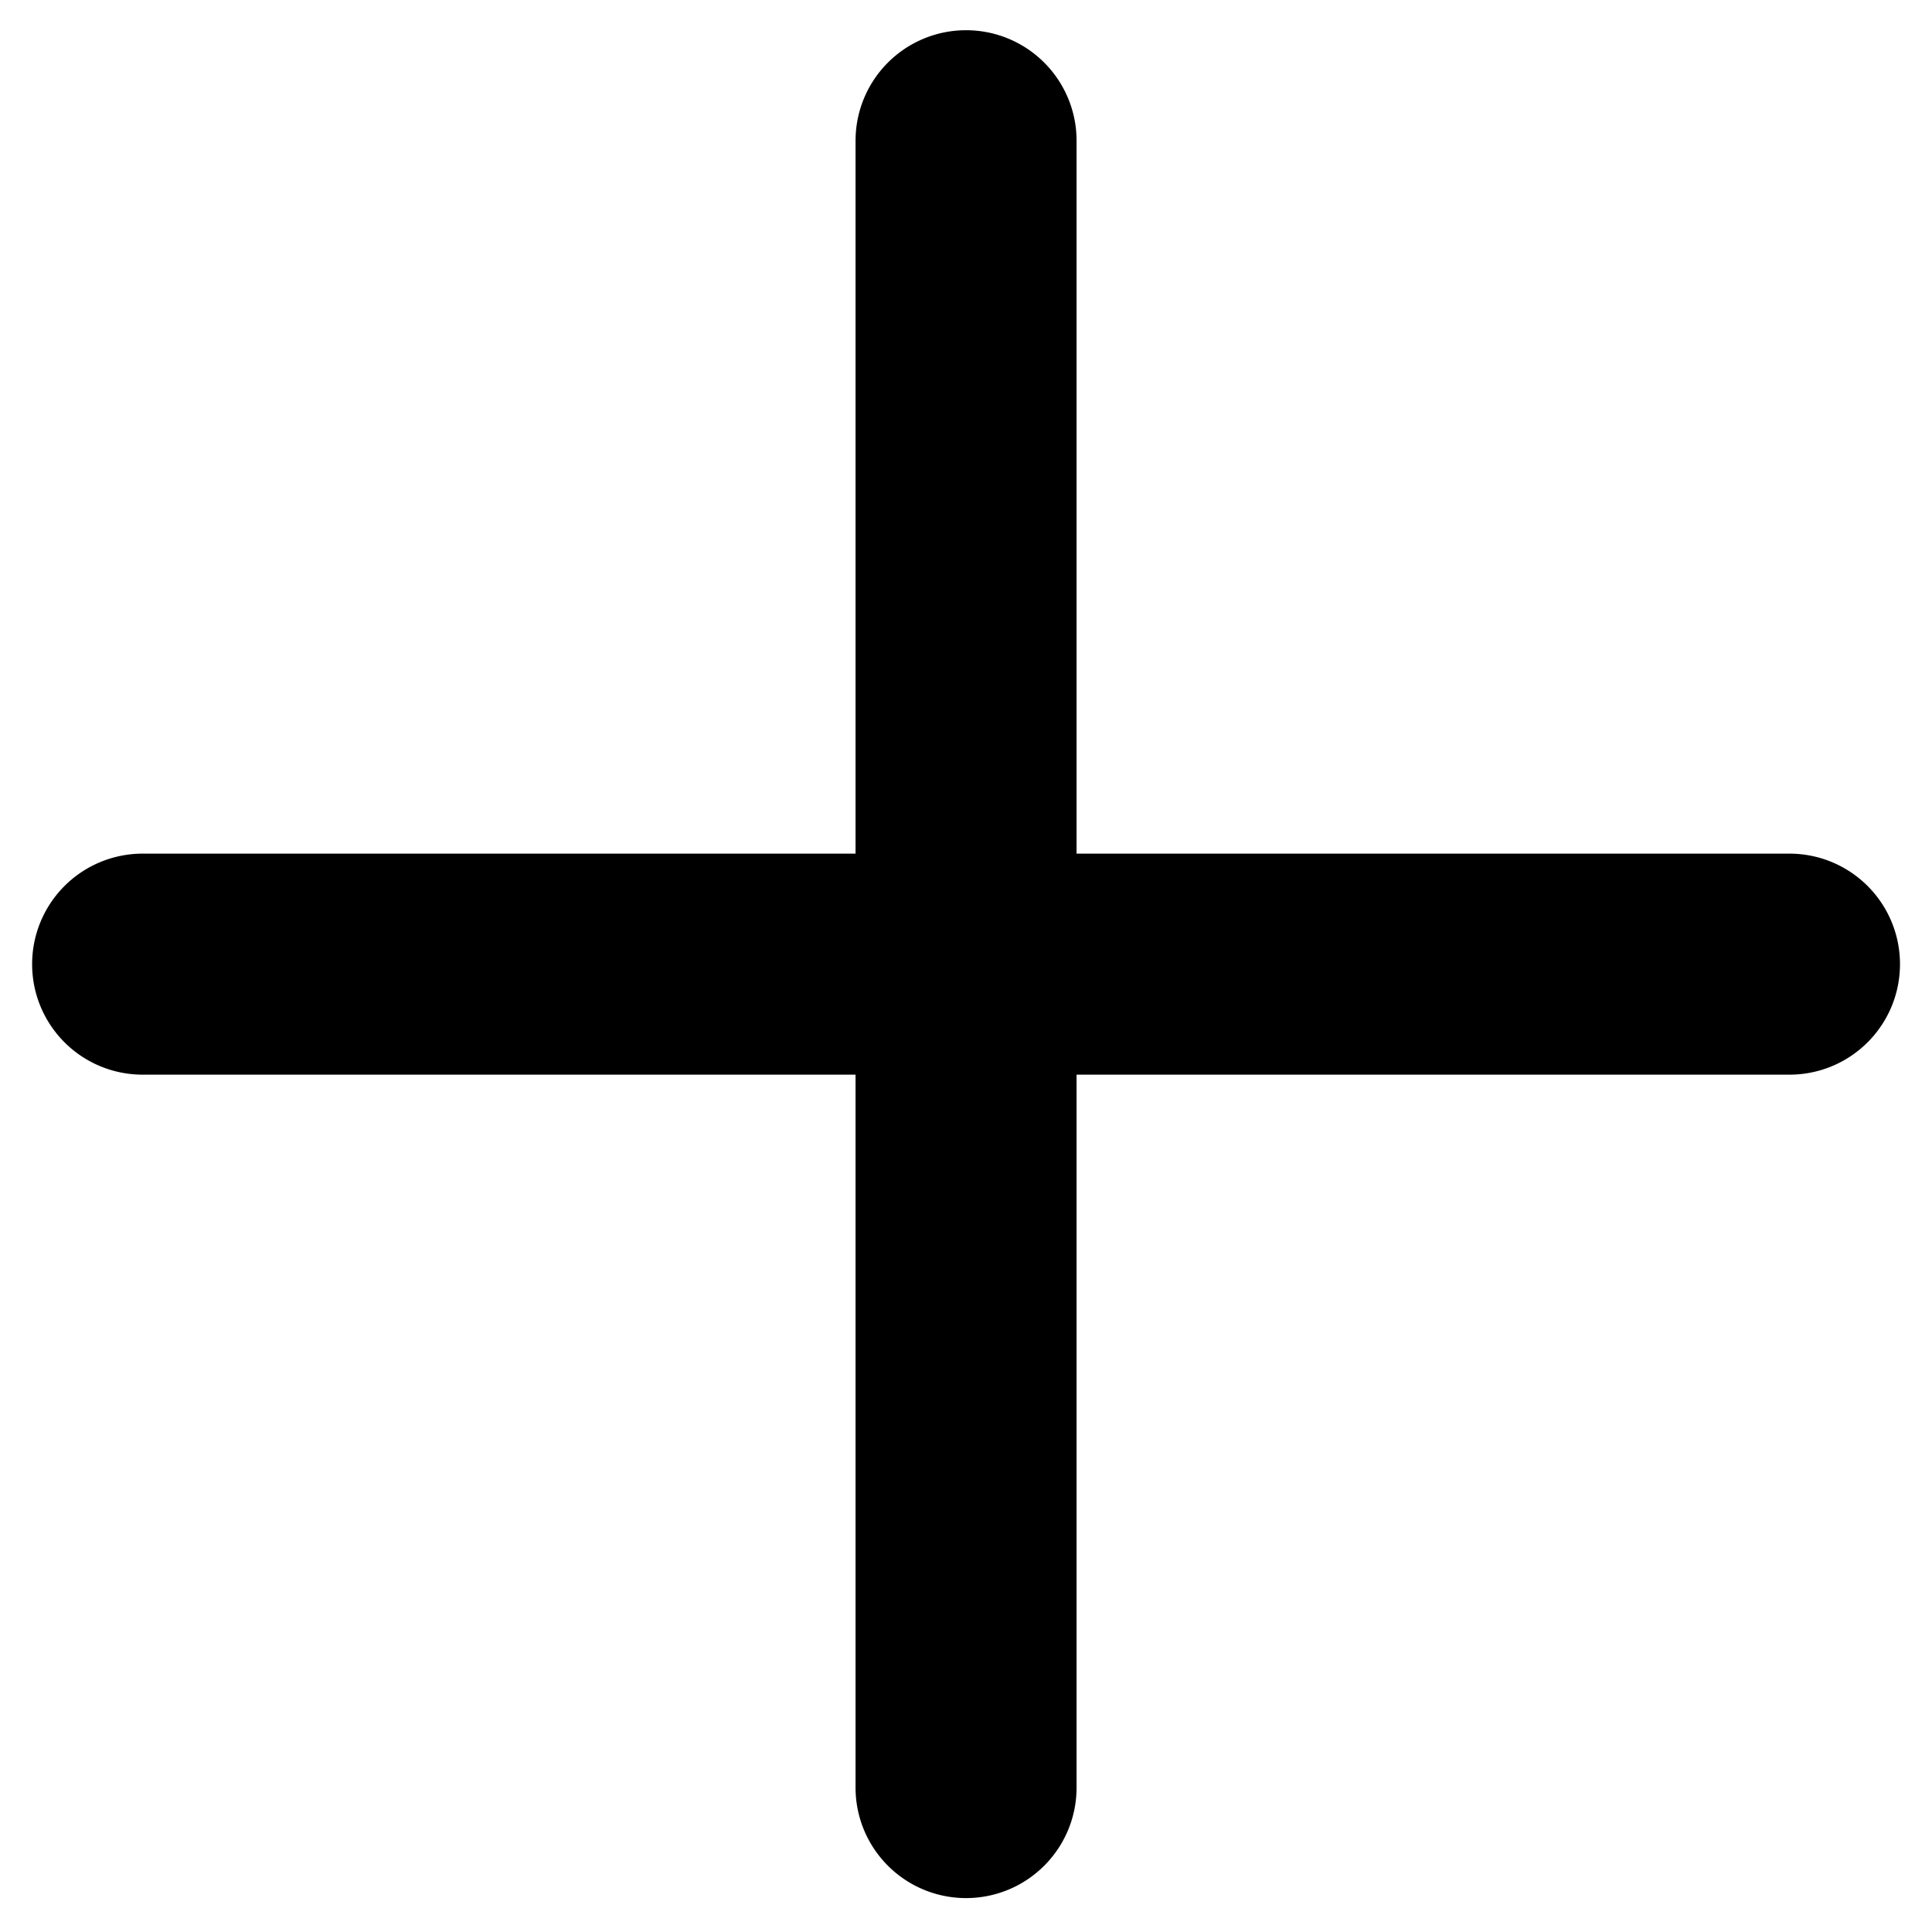 <svg viewBox="0 0 512 512" xmlns="http://www.w3.org/2000/svg" fill-rule="evenodd" clip-rule="evenodd" stroke-linejoin="round" stroke-miterlimit="2">
  <path fill="currentColor" d="M266.301 245.224V37.293c0-5.682-4.603-10.285-10.286-10.285a10.283 10.283 0 00-10.285 10.285v207.931H37.799a10.283 10.283 0 00-10.286 10.286c0 5.682 4.603 10.285 10.286 10.285H245.73v207.931c0 5.683 4.603 10.286 10.285 10.286 2.842 0 5.408-1.146 7.274-3.012a10.243 10.243 0 003.012-7.274V265.795h207.931c2.841 0 5.408-1.146 7.273-3.011a10.243 10.243 0 003.012-7.274c0-5.683-4.603-10.286-10.285-10.286H266.301z" fill-rule="nonzero" stroke="currentColor" stroke-width="38"/>
</svg>
